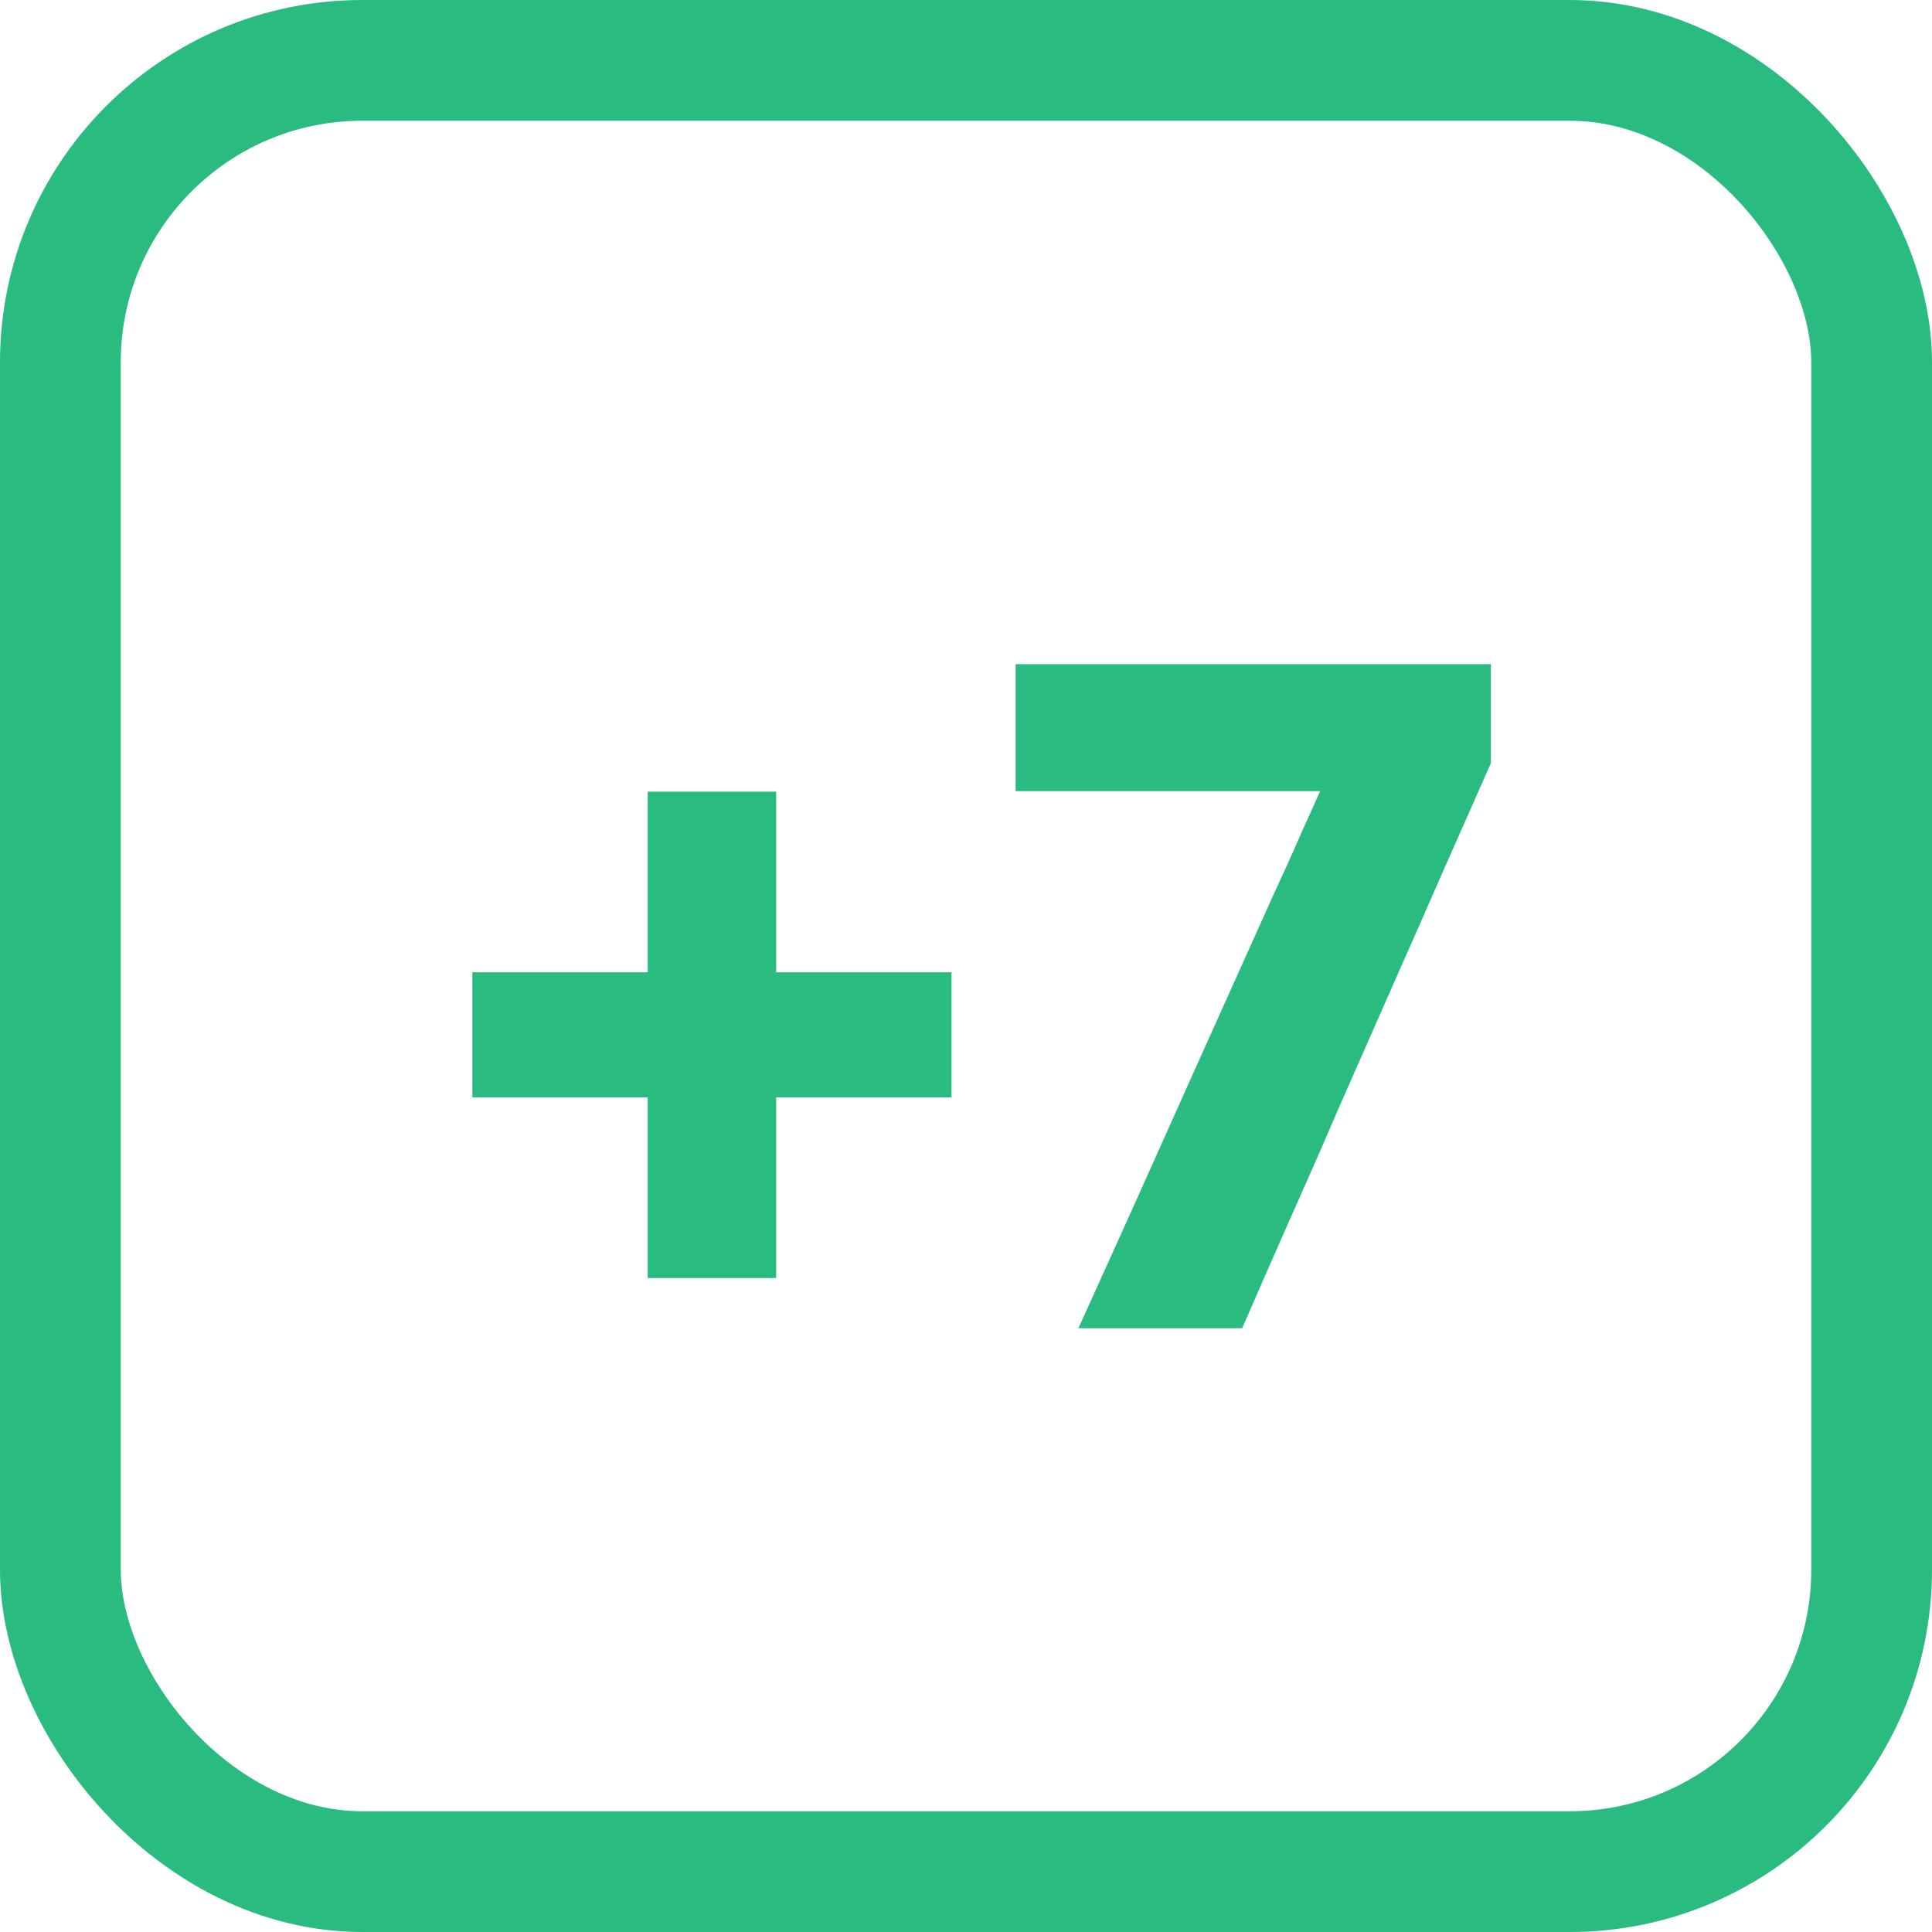 <svg width="32" height="32" viewBox="0 0 32 32" fill="none" xmlns="http://www.w3.org/2000/svg">
<path d="M10.728 21.168C10.728 20.619 10.728 20.088 10.728 19.576C10.728 19.064 10.728 18.581 10.728 18.128V16.152C10.728 15.699 10.728 15.216 10.728 14.704C10.728 14.192 10.728 13.661 10.728 13.112H12.856C12.856 13.661 12.856 14.192 12.856 14.704C12.856 15.216 12.856 15.699 12.856 16.152V18.128C12.856 18.581 12.856 19.064 12.856 19.576C12.856 20.088 12.856 20.619 12.856 21.168H10.728ZM7.824 18.176V16.104C8.373 16.104 8.904 16.104 9.416 16.104C9.928 16.104 10.408 16.104 10.856 16.104H12.72C13.173 16.104 13.656 16.104 14.168 16.104C14.68 16.104 15.211 16.104 15.76 16.104V18.176C15.211 18.176 14.68 18.176 14.168 18.176C13.656 18.176 13.173 18.176 12.72 18.176H10.856C10.408 18.176 9.928 18.176 9.416 18.176C8.904 18.176 8.373 18.176 7.824 18.176ZM17.862 22C18.166 21.328 18.47 20.656 18.774 19.984C19.078 19.307 19.377 18.64 19.67 17.984L21.062 14.888C21.238 14.509 21.409 14.131 21.574 13.752C21.744 13.373 21.915 12.995 22.086 12.616L22.566 13.104H20.502C19.894 13.104 19.283 13.104 18.67 13.104C18.056 13.104 17.441 13.104 16.822 13.104V11H24.694V12.64C24.422 13.253 24.155 13.856 23.894 14.448C23.638 15.035 23.371 15.64 23.094 16.264L22.174 18.352C21.913 18.96 21.646 19.568 21.374 20.176C21.107 20.779 20.84 21.387 20.574 22H17.862Z" fill="#29BB7F"/>
<rect x="1" y="1" width="30" height="30" rx="5" stroke="#29BB7F" stroke-width="2"/>
</svg>
